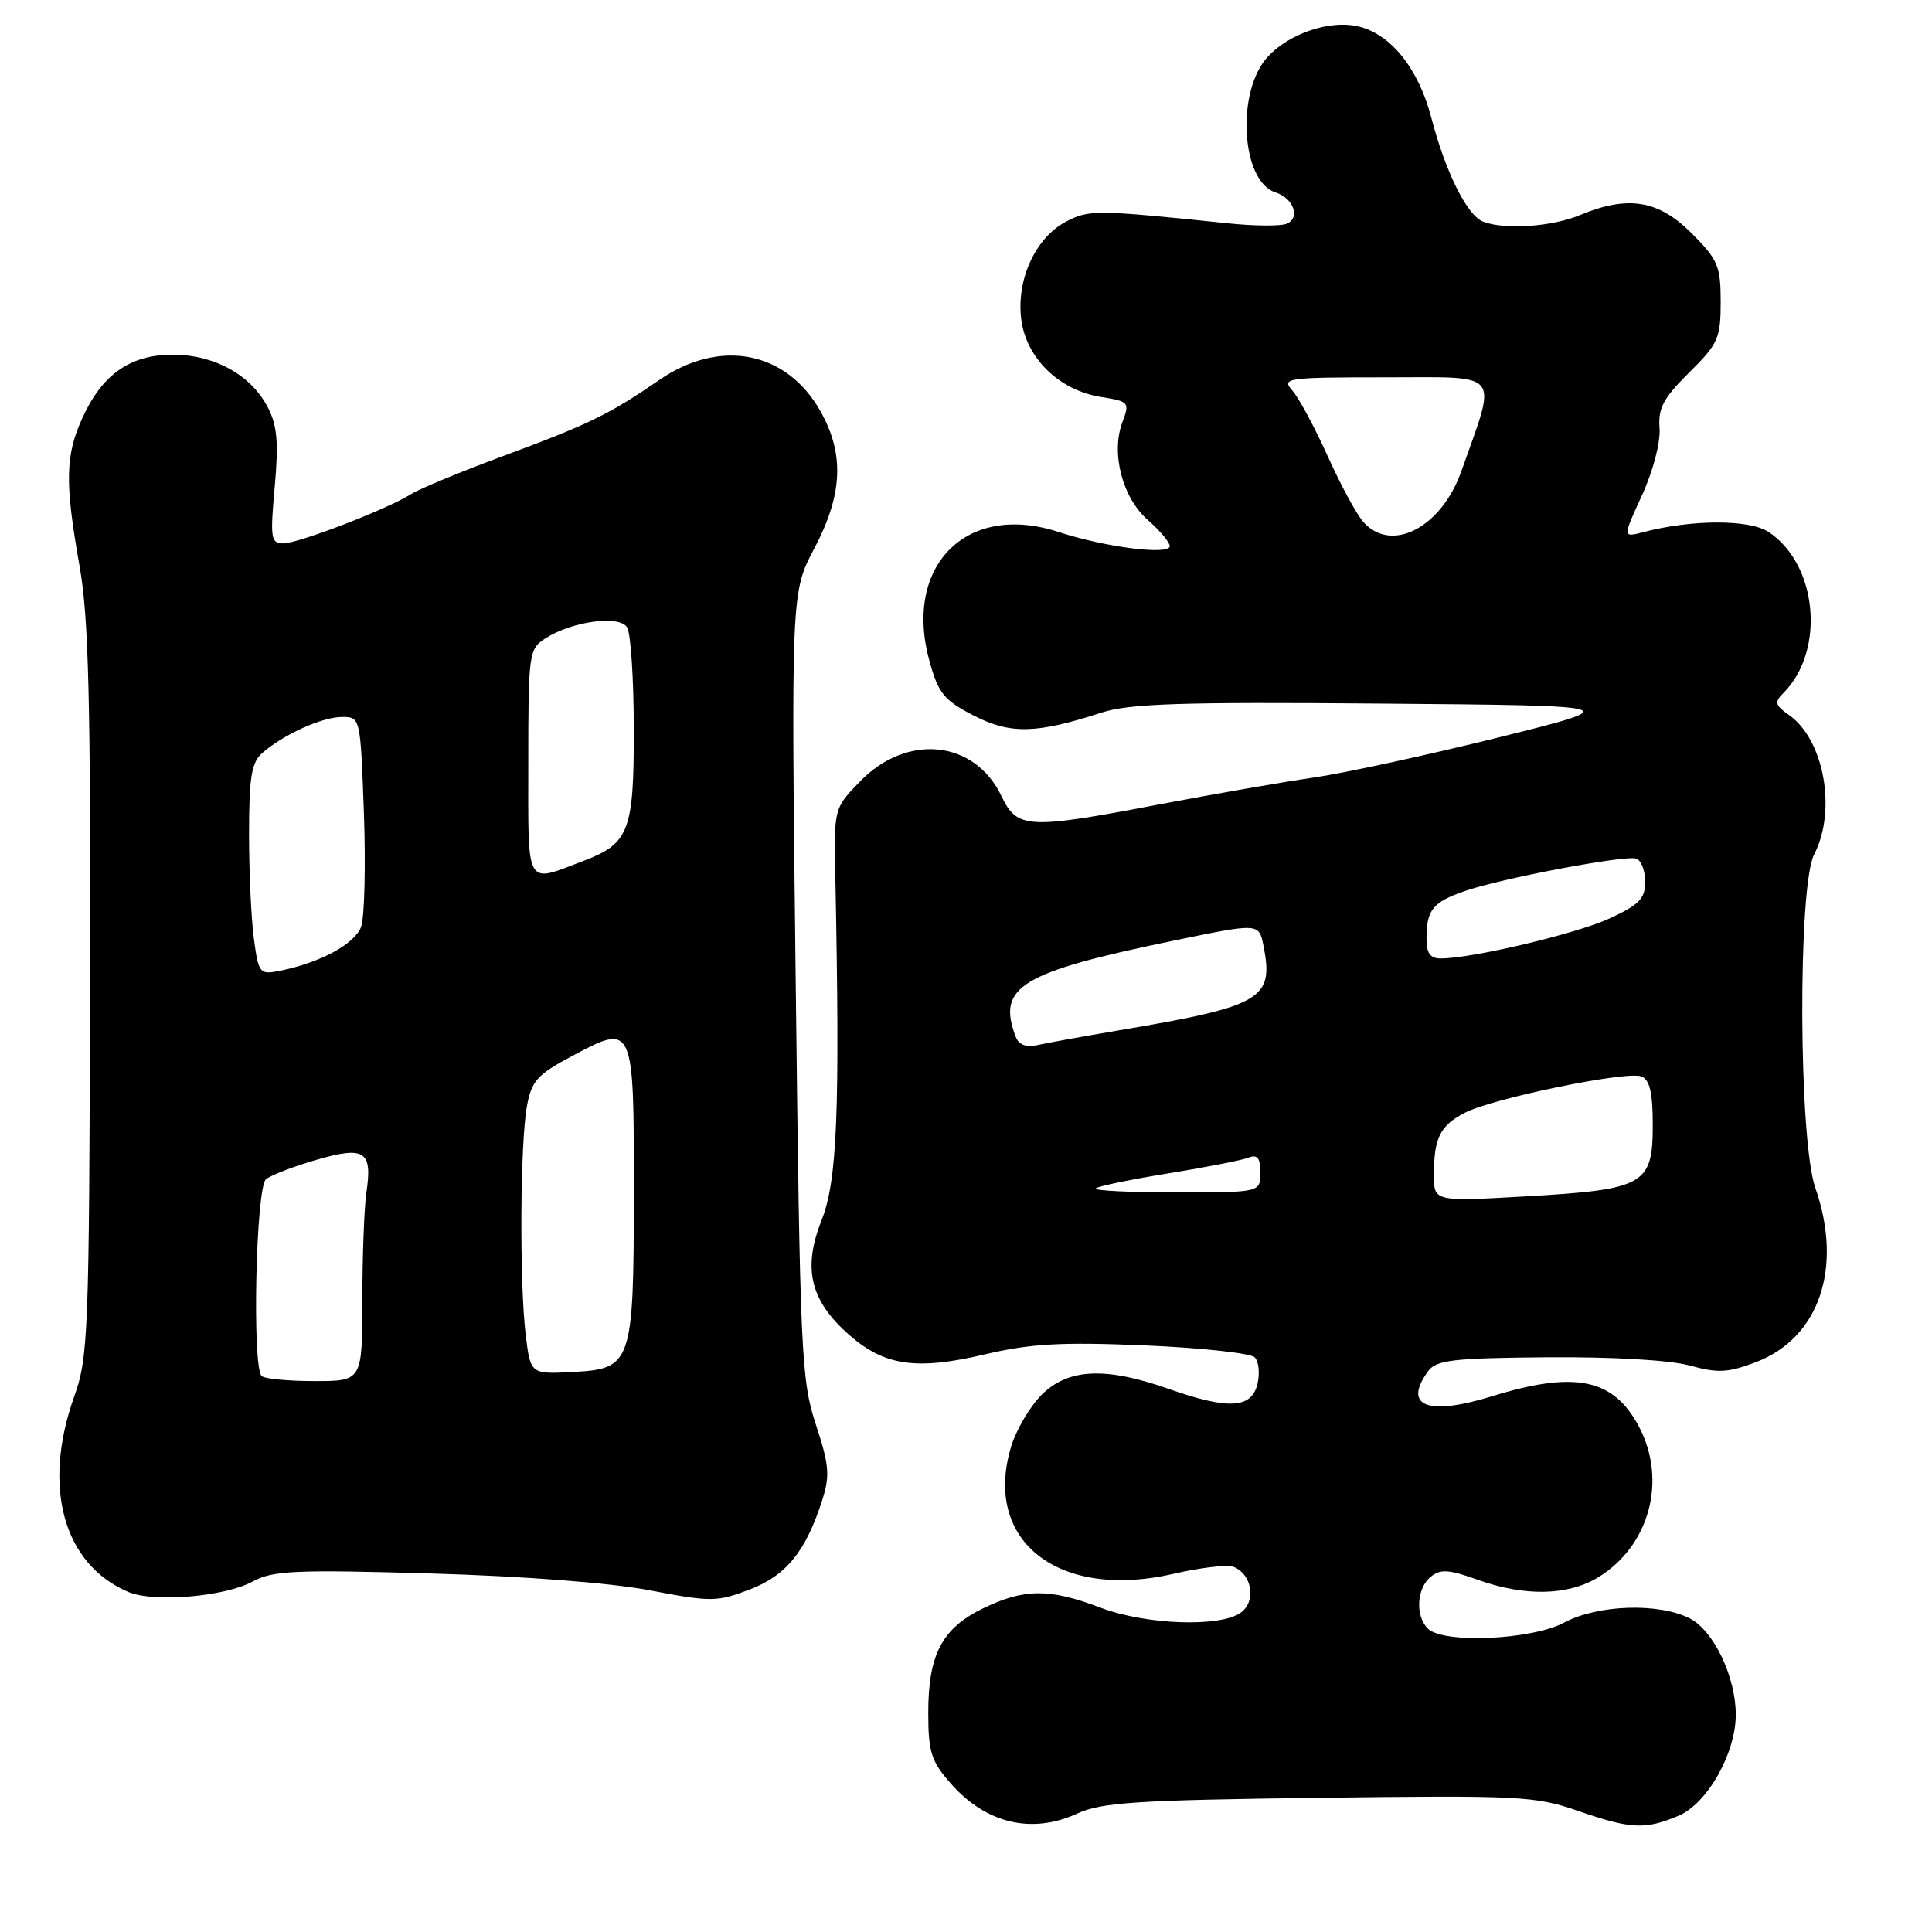 <?xml version="1.0" encoding="UTF-8" standalone="no"?>
<!DOCTYPE svg PUBLIC "-//W3C//DTD SVG 1.1//EN" "http://www.w3.org/Graphics/SVG/1.1/DTD/svg11.dtd" >
<svg xmlns="http://www.w3.org/2000/svg" xmlns:xlink="http://www.w3.org/1999/xlink" version="1.1" viewBox="0 0 256 256">
 <g >
 <path fill="currentColor"
d=" M 142.78 240.29 C 145.95 238.83 150.69 238.52 174.77 238.22 C 201.29 237.88 203.42 237.99 209.03 239.93 C 216.08 242.37 217.95 242.47 222.39 240.61 C 226.21 239.02 230.00 232.33 230.00 227.20 C 230.00 222.21 227.09 216.10 223.93 214.46 C 219.84 212.35 211.72 212.61 207.26 215.00 C 202.97 217.30 191.22 217.82 189.20 215.80 C 187.51 214.11 187.71 210.49 189.56 208.95 C 190.85 207.88 191.94 207.94 195.81 209.33 C 202.03 211.56 207.76 211.44 211.76 209.01 C 218.59 204.84 220.94 196.11 217.14 188.98 C 213.77 182.66 208.69 181.62 197.71 185.01 C 189.15 187.65 185.83 186.35 189.25 181.67 C 190.32 180.21 192.56 179.95 205.00 179.85 C 213.66 179.78 221.27 180.22 223.90 180.94 C 227.63 181.97 228.97 181.90 232.68 180.49 C 241.07 177.28 244.23 167.99 240.54 157.39 C 238.32 151.04 238.21 117.44 240.38 113.23 C 243.40 107.40 241.71 98.01 237.06 94.75 C 235.21 93.46 235.10 93.04 236.29 91.85 C 241.91 86.24 240.85 74.75 234.32 70.47 C 231.78 68.81 224.16 68.82 217.75 70.51 C 215.00 71.23 215.00 71.23 217.58 65.61 C 219.05 62.40 220.04 58.60 219.90 56.74 C 219.69 54.09 220.40 52.75 223.82 49.37 C 227.67 45.56 228.00 44.82 228.00 40.00 C 228.00 35.25 227.64 34.40 224.12 30.88 C 219.73 26.50 215.70 25.85 209.35 28.50 C 205.65 30.05 199.40 30.47 196.54 29.38 C 194.40 28.56 191.54 22.82 189.65 15.57 C 187.93 9.01 184.23 4.43 179.86 3.47 C 176.15 2.65 170.88 4.43 168.03 7.47 C 163.76 12.01 164.42 24.05 169.02 25.50 C 171.43 26.27 172.35 28.93 170.45 29.66 C 169.62 29.98 166.14 29.95 162.72 29.59 C 145.18 27.78 144.35 27.77 141.29 29.35 C 137.20 31.46 134.62 37.11 135.33 42.39 C 136.01 47.50 140.37 51.72 145.88 52.60 C 149.60 53.19 149.71 53.32 148.73 55.92 C 147.18 60.02 148.70 65.92 152.07 68.88 C 153.68 70.29 155.00 71.86 155.00 72.36 C 155.00 73.60 146.44 72.51 140.26 70.49 C 128.07 66.50 119.65 74.95 123.17 87.64 C 124.34 91.87 125.10 92.80 129.01 94.81 C 133.89 97.31 137.31 97.24 145.94 94.43 C 149.66 93.23 156.46 93.00 183.00 93.23 C 215.50 93.50 215.50 93.50 198.50 97.73 C 189.15 100.05 178.12 102.45 174.00 103.04 C 169.88 103.64 160.76 105.23 153.74 106.56 C 136.15 109.92 134.78 109.85 132.70 105.49 C 129.15 98.05 120.18 97.13 113.94 103.56 C 110.50 107.11 110.50 107.11 110.69 116.30 C 111.31 147.38 110.95 156.40 108.86 161.70 C 106.33 168.11 107.36 172.35 112.54 176.90 C 117.19 180.99 121.46 181.60 130.51 179.46 C 136.56 178.04 140.62 177.81 151.62 178.27 C 159.11 178.59 165.70 179.30 166.25 179.85 C 166.80 180.40 166.96 182.01 166.61 183.43 C 165.80 186.66 162.73 186.81 154.74 184.00 C 146.46 181.09 141.51 181.33 138.01 184.83 C 136.46 186.39 134.63 189.50 133.96 191.74 C 130.22 204.23 140.29 212.06 155.54 208.53 C 159.06 207.71 162.62 207.30 163.43 207.61 C 165.90 208.56 166.49 212.17 164.43 213.67 C 161.71 215.66 151.82 215.31 145.76 213.00 C 139.07 210.46 135.71 210.48 130.29 213.10 C 124.84 215.74 123.00 219.22 123.00 226.92 C 123.00 232.16 123.38 233.36 125.97 236.31 C 130.64 241.64 136.73 243.08 142.78 240.29 Z  M 33.50 209.55 C 36.12 208.11 39.11 207.97 57.00 208.49 C 69.39 208.85 80.91 209.73 86.12 210.73 C 94.23 212.28 95.00 212.27 99.33 210.62 C 104.19 208.76 106.77 205.58 108.96 198.74 C 109.99 195.52 109.87 194.10 108.10 188.74 C 106.17 182.88 106.01 179.33 105.44 130.50 C 104.82 78.50 104.82 78.50 107.91 72.65 C 111.67 65.53 111.91 60.17 108.72 54.50 C 104.23 46.52 95.42 44.80 87.36 50.35 C 80.71 54.92 78.07 56.21 66.50 60.49 C 61.00 62.53 55.58 64.77 54.46 65.48 C 51.31 67.47 39.55 72.00 37.53 72.00 C 35.89 72.00 35.79 71.32 36.40 64.53 C 36.93 58.65 36.74 56.39 35.49 53.98 C 33.26 49.68 28.44 47.01 22.88 47.00 C 17.25 47.00 13.54 49.60 10.90 55.42 C 8.65 60.37 8.58 63.94 10.54 75.00 C 11.76 81.86 12.02 92.78 11.93 131.50 C 11.82 176.51 11.69 179.84 9.85 185.00 C 5.55 197.03 8.38 207.28 17.02 210.95 C 20.38 212.37 29.82 211.57 33.50 209.55 Z  M 190.00 155.69 C 190.00 150.77 190.81 149.15 194.11 147.44 C 197.83 145.52 215.52 141.88 217.49 142.63 C 218.60 143.06 219.00 144.76 219.00 149.08 C 219.00 157.00 217.90 157.62 202.25 158.52 C 190.00 159.22 190.00 159.22 190.00 155.69 Z  M 145.19 157.47 C 145.48 157.19 149.78 156.29 154.74 155.49 C 159.70 154.69 164.49 153.75 165.38 153.41 C 166.62 152.93 167.00 153.40 167.00 155.39 C 167.00 158.00 167.00 158.00 155.83 158.00 C 149.69 158.00 144.90 157.76 145.19 157.47 Z  M 134.60 137.41 C 132.05 130.74 135.17 128.84 155.66 124.61 C 166.81 122.31 166.81 122.31 167.41 125.28 C 168.83 132.39 167.28 133.31 148.29 136.52 C 143.46 137.34 138.53 138.23 137.35 138.50 C 135.99 138.81 134.99 138.42 134.60 137.41 Z  M 189.02 124.25 C 189.04 120.57 189.86 119.55 194.00 118.10 C 198.76 116.42 215.33 113.28 216.81 113.77 C 217.46 113.99 218.00 115.37 218.00 116.85 C 218.00 119.07 217.19 119.90 213.25 121.71 C 208.78 123.75 195.07 127.00 190.89 127.00 C 189.49 127.00 189.00 126.29 189.02 124.25 Z  M 180.68 69.20 C 179.79 68.22 177.65 64.28 175.93 60.45 C 174.20 56.63 172.10 52.71 171.24 51.75 C 169.77 50.09 170.43 50.00 183.72 50.00 C 199.19 50.00 198.38 49.00 193.66 62.38 C 191.02 69.88 184.43 73.34 180.68 69.20 Z  M 34.67 182.33 C 33.38 181.05 33.91 157.31 35.25 156.25 C 35.94 155.70 38.96 154.54 41.97 153.67 C 48.33 151.83 49.37 152.52 48.55 158.00 C 48.26 159.93 48.02 166.34 48.01 172.25 C 48.00 183.00 48.00 183.00 41.67 183.00 C 38.18 183.00 35.03 182.70 34.67 182.33 Z  M 69.65 176.80 C 68.83 169.92 68.92 151.59 69.81 146.63 C 70.42 143.22 71.15 142.41 75.89 139.88 C 83.94 135.58 84.00 135.71 83.99 157.87 C 83.97 180.74 83.75 181.38 75.87 181.80 C 70.29 182.09 70.29 182.09 69.65 176.80 Z  M 33.65 124.46 C 33.29 121.85 33.00 115.58 33.00 110.52 C 33.00 103.00 33.32 101.03 34.75 99.78 C 37.55 97.32 42.70 95.00 45.33 95.00 C 47.75 95.00 47.76 95.04 48.22 107.75 C 48.47 114.76 48.30 121.53 47.85 122.80 C 47.02 125.08 42.45 127.56 37.10 128.63 C 34.41 129.17 34.27 129.00 33.65 124.46 Z  M 70.00 101.13 C 70.00 86.58 70.08 85.99 72.25 84.60 C 75.78 82.32 82.05 81.47 83.09 83.12 C 83.58 83.88 83.98 90.01 83.98 96.75 C 84.00 110.07 83.35 111.77 77.42 114.03 C 69.51 117.04 70.00 117.90 70.00 101.13 Z "/>
</g>
</svg>